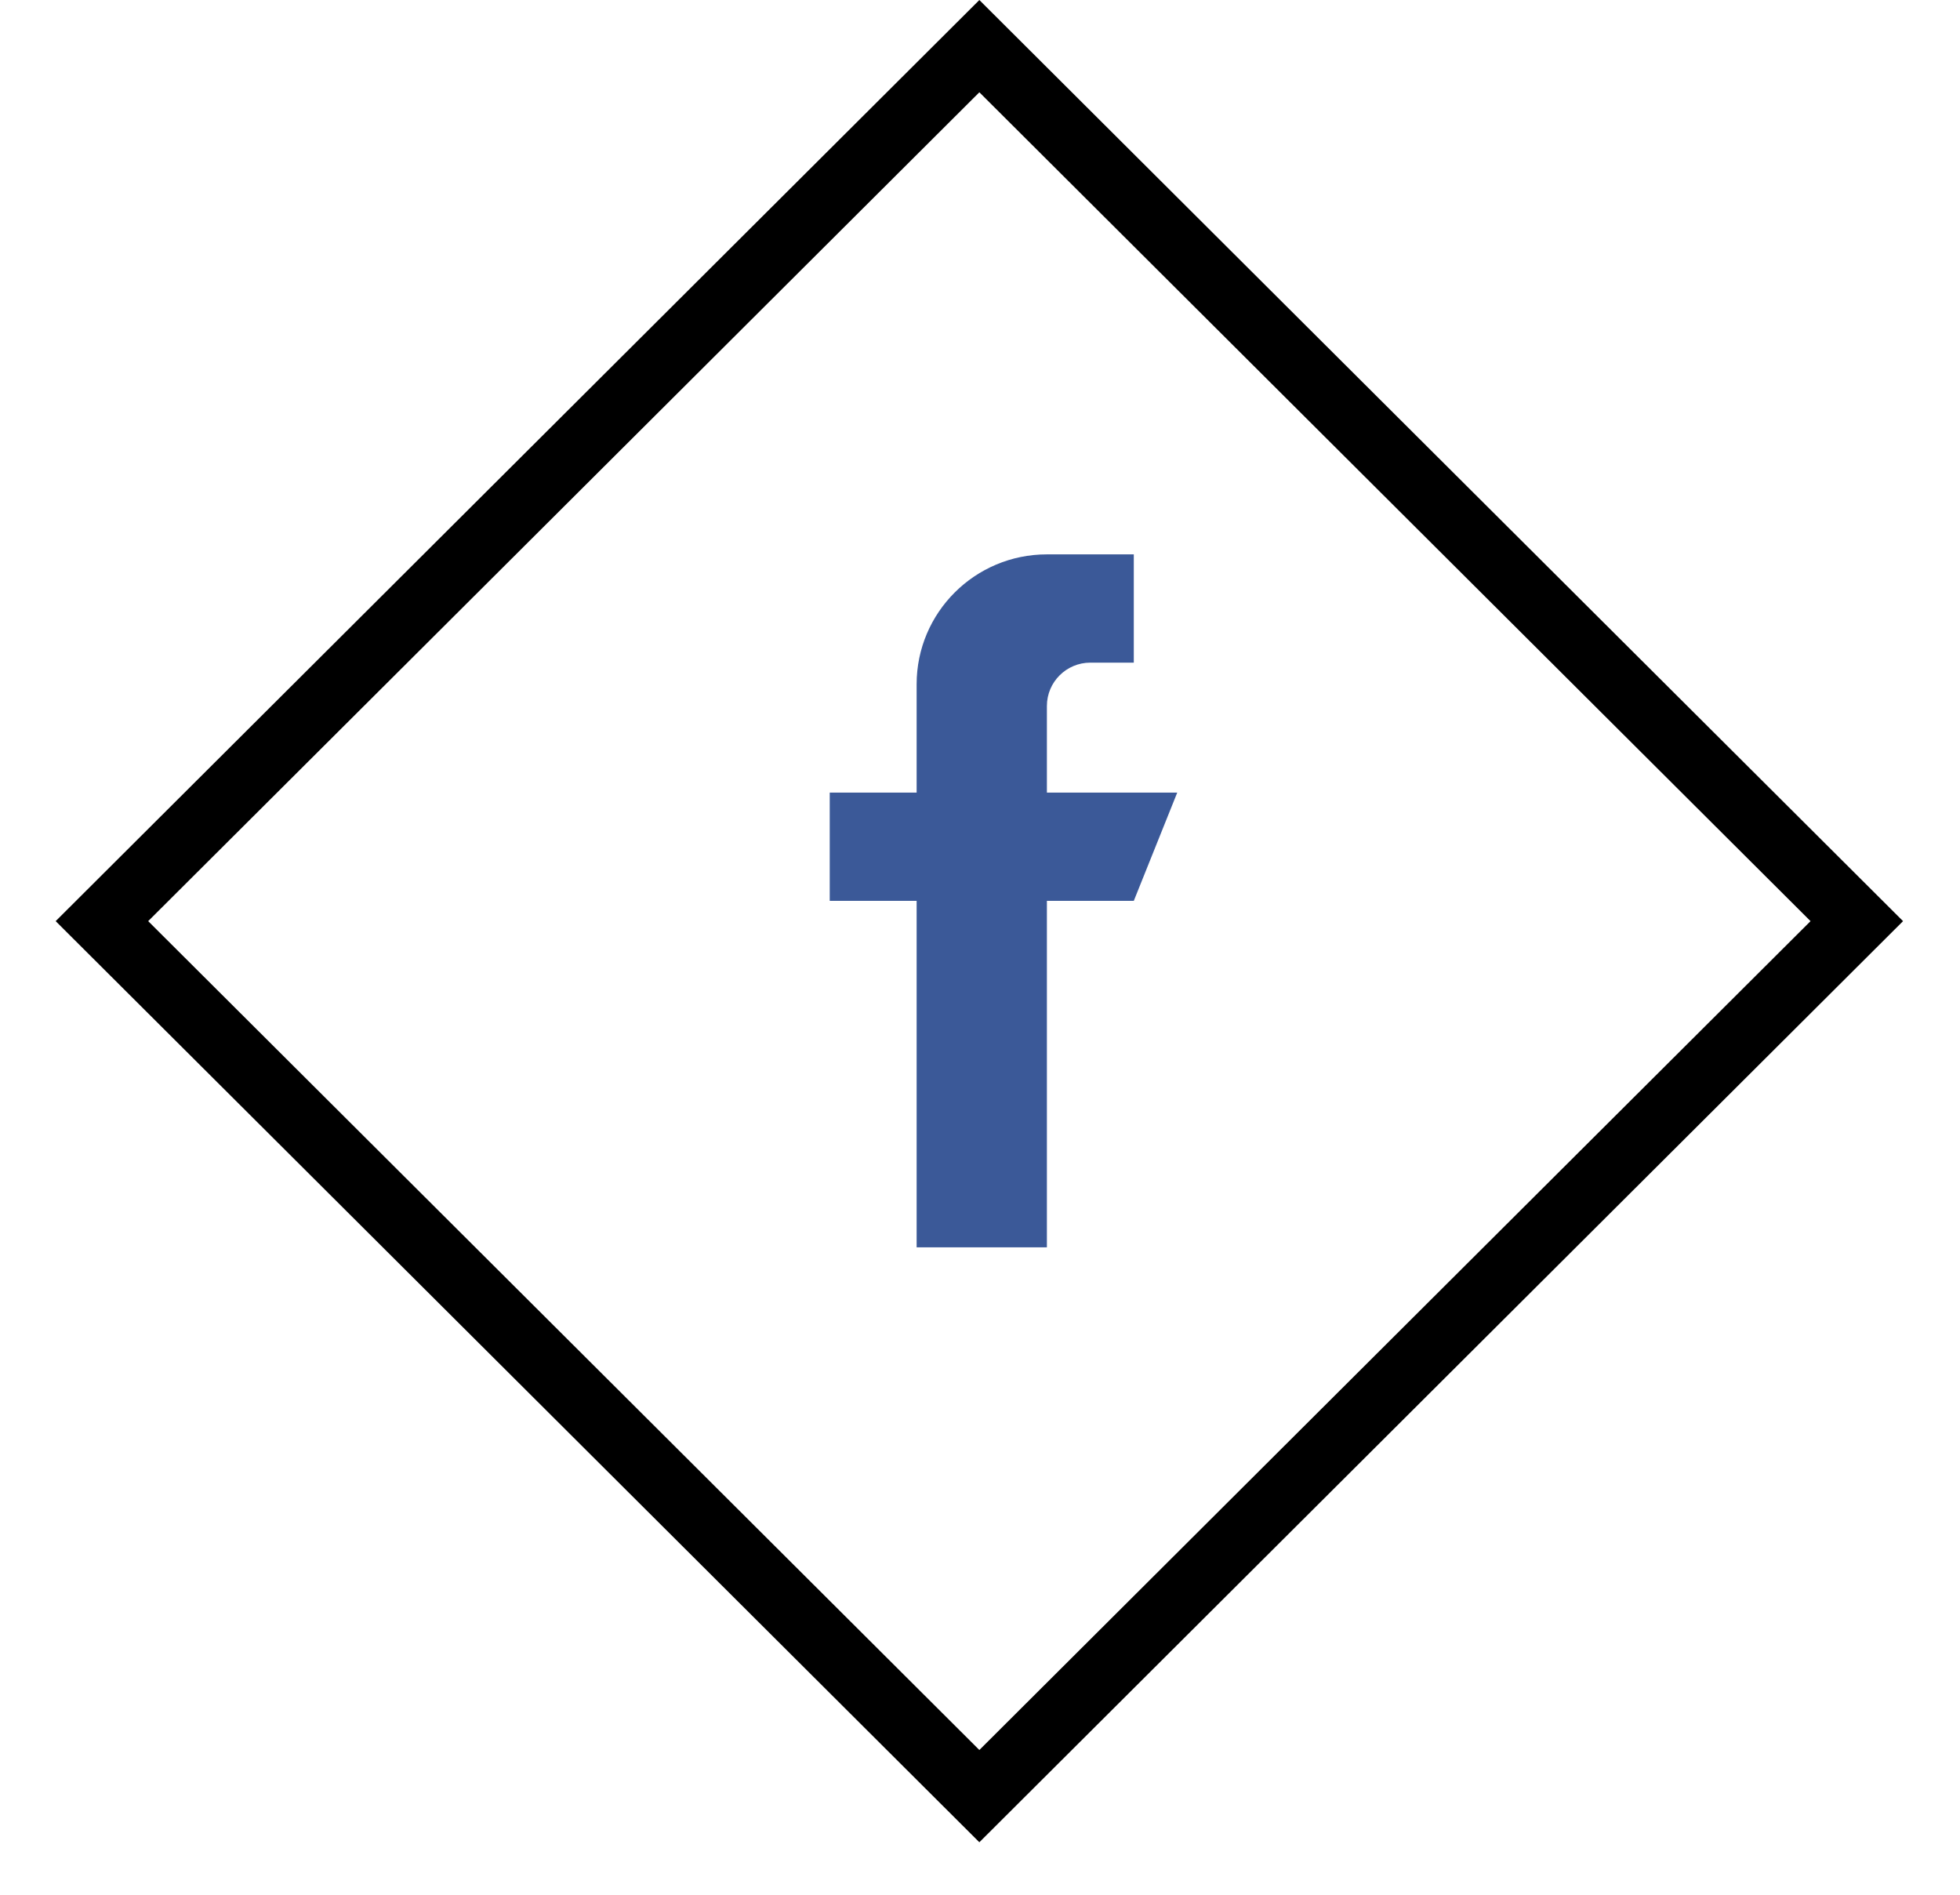 <svg width="30" height="29" viewBox="0 0 30 29" fill="none" xmlns="http://www.w3.org/2000/svg">
<g clip-path="url(#clip0)">
<path d="M16.024 12.131V10.805C16.024 10.439 16.322 10.142 16.689 10.142H17.354V8.485H16.024C14.923 8.485 14.03 9.375 14.03 10.473V12.131H12.7V13.788H14.03V19.091H16.024V13.788H17.354L18.019 12.131H16.024Z" fill="#3b5998"/>
</g>
<rect y="0.706" width="18.969" height="18.969" transform="matrix(0.708 0.706 -0.708 0.706 15.49 0.208)" stroke="black"/>
<defs>
<clipPath id="clip0">
<rect x="10.04" y="8.485" width="10.638" height="10.606" fill="white"/>
</clipPath>
</defs>
</svg>
